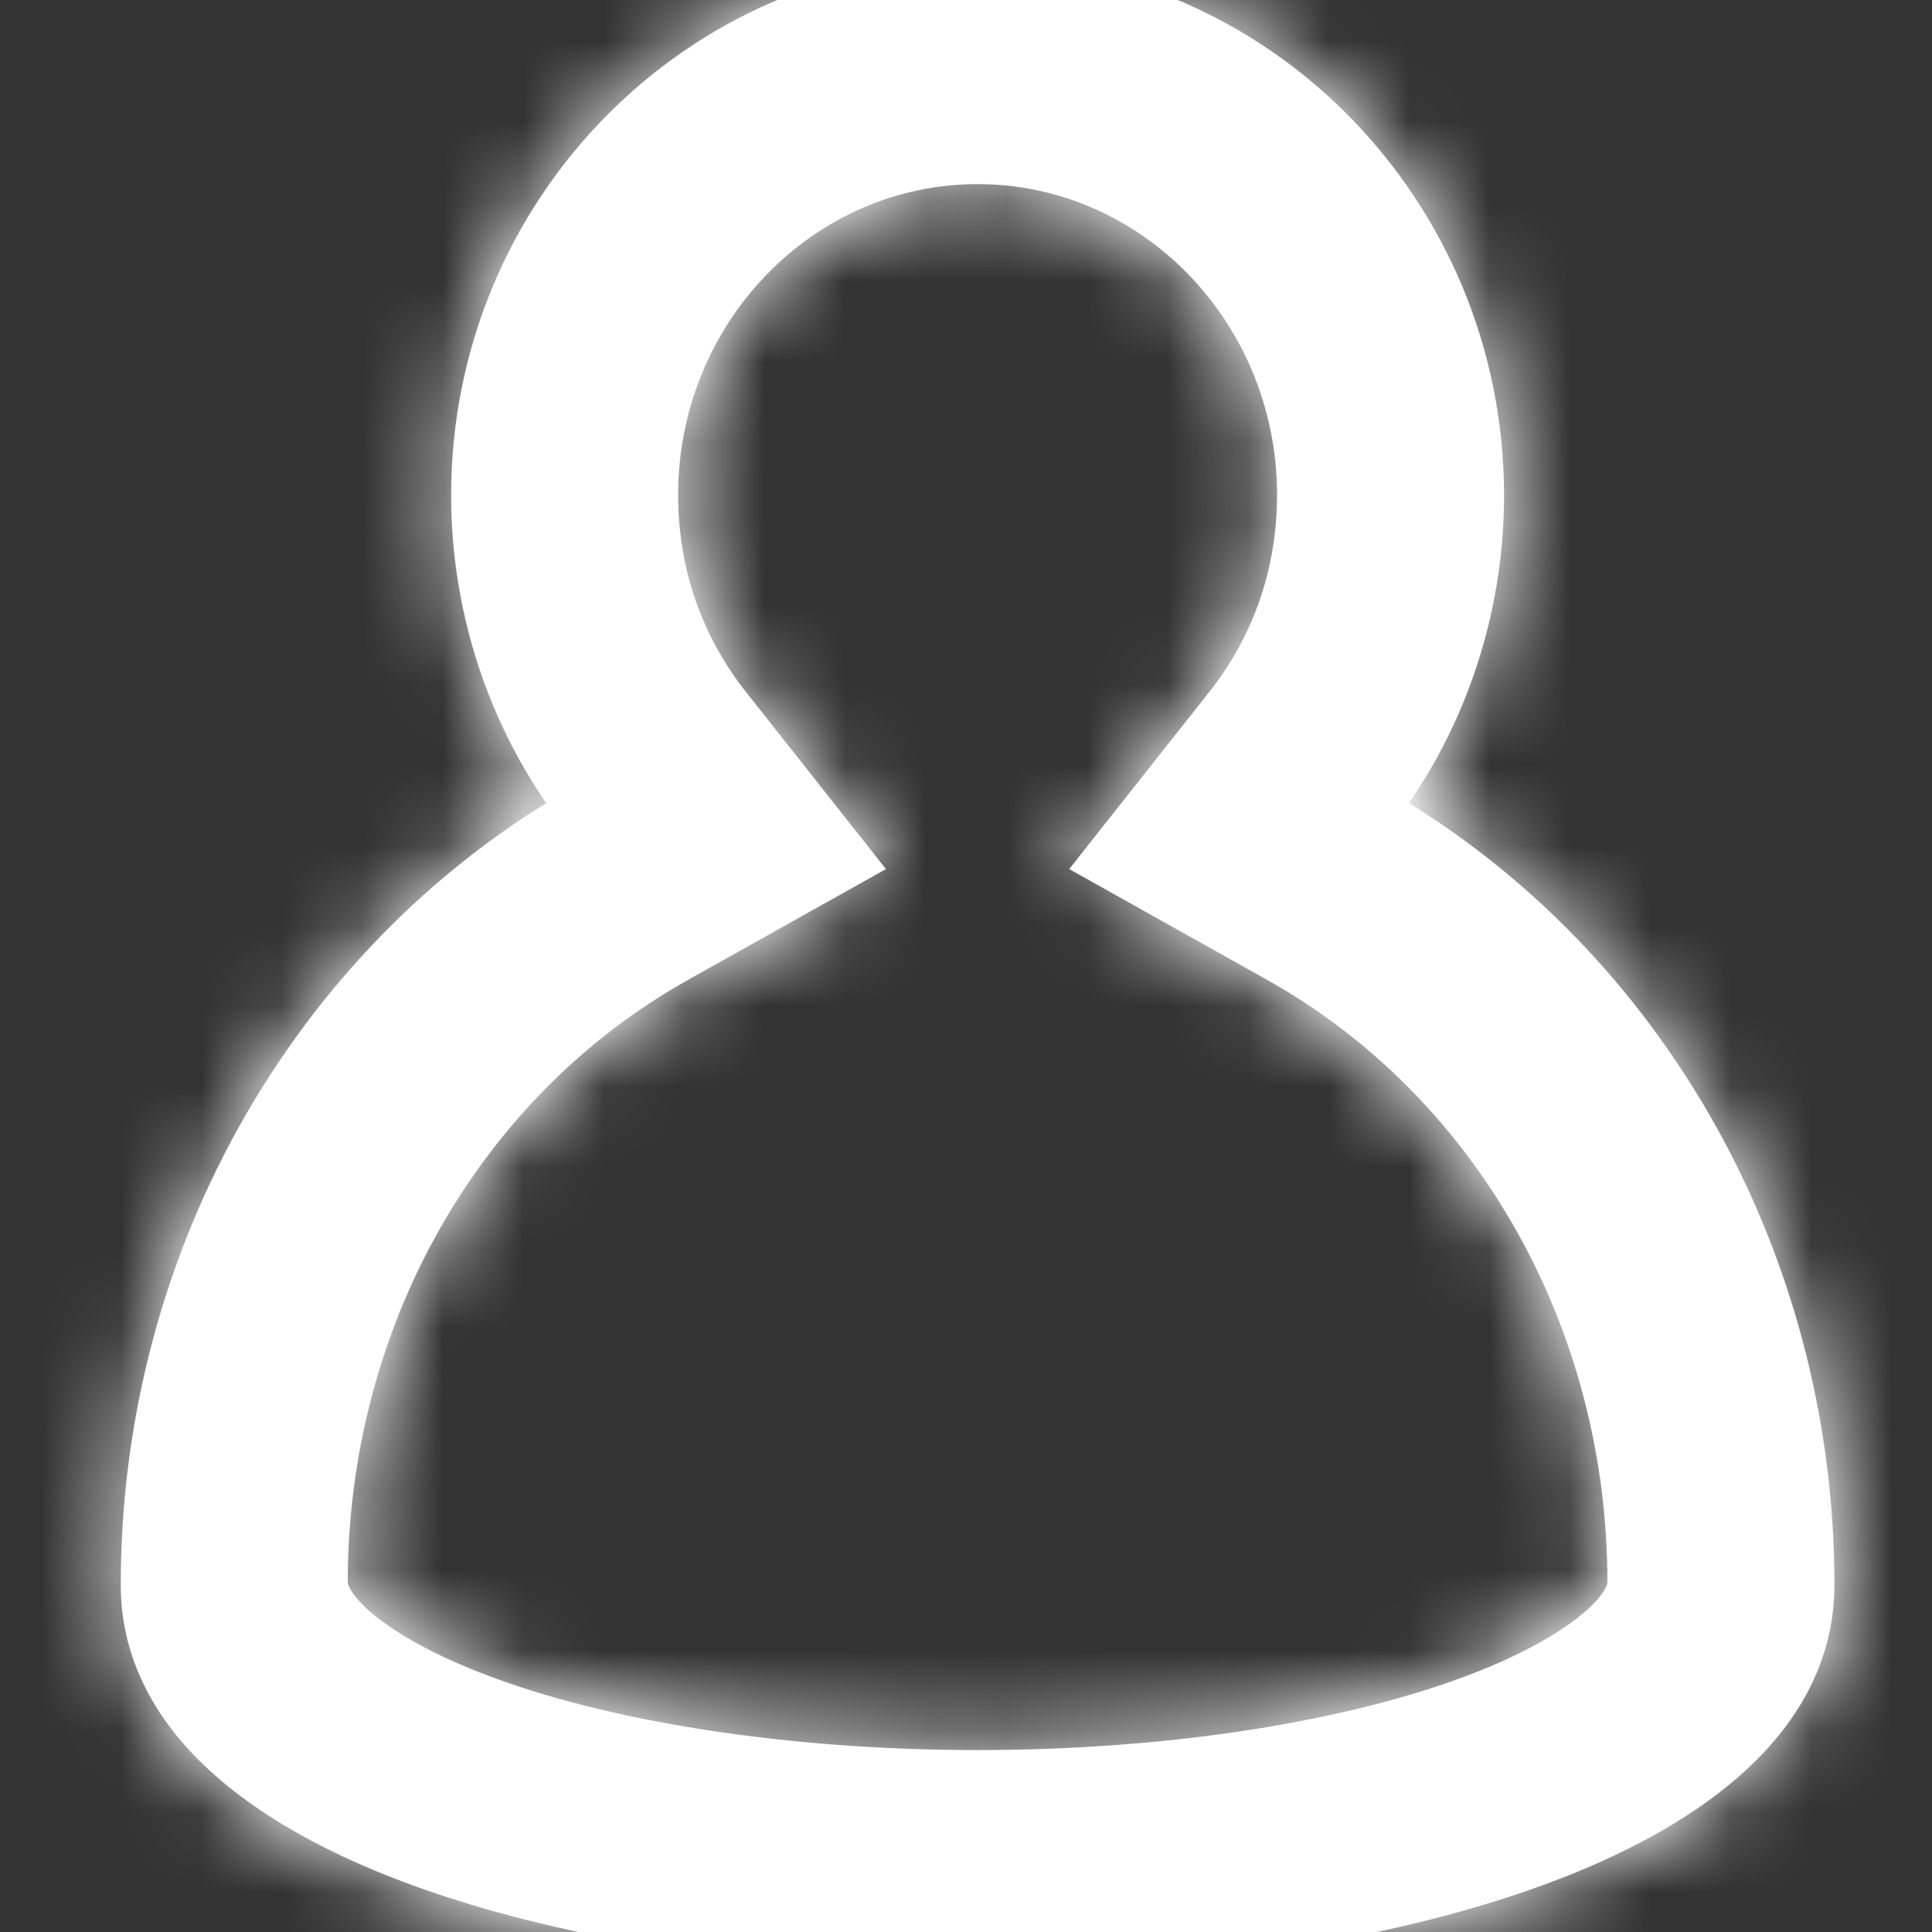 <svg width="24px" height="24px" viewBox="0 0 24 24" version="1.1" xmlns="http://www.w3.org/2000/svg" xmlns:xlink="http://www.w3.org/1999/xlink"><rect x="0" y="0" width="24" height="24" fill="#333333" stroke="none"/><title>icons / profile</title><defs><path d="M12.144,23.984 C9.47,23.984 6.979,23.595 5.131,22.888 C3.703,22.342 2,21.343 2,19.688 C2,17.707 2.518,15.768 3.497,14.08 C4.452,12.434 5.802,11.091 7.403,10.195 L7.523,10.128 L7.438,10.021 C6.578,8.933 6.104,7.559 6.104,6.151 C6.104,2.759 8.814,0 12.144,0 C15.474,0 18.184,2.762 18.184,6.156 C18.184,7.56 17.71,8.932 16.85,10.02 L16.765,10.127 L16.885,10.194 C18.485,11.09 19.836,12.433 20.791,14.079 C21.77,15.768 22.288,17.707 22.288,19.688 C22.288,21.343 20.585,22.342 19.156,22.888 C17.308,23.595 14.818,23.984 12.144,23.984 L12.144,23.984 Z M8.303,11.736 C5.537,13.284 3.82,16.319 3.82,19.659 C3.82,20.166 4.579,20.776 5.801,21.251 C7.417,21.88 9.729,22.24 12.144,22.24 C14.559,22.24 16.871,21.88 18.487,21.251 C19.709,20.776 20.468,20.166 20.468,19.659 C20.468,16.319 18.75,13.284 15.985,11.736 L14.038,10.646 L15.414,8.906 C16.036,8.12 16.364,7.167 16.364,6.149 C16.364,3.744 14.471,1.787 12.144,1.787 C9.817,1.787 7.924,3.744 7.924,6.149 C7.924,7.167 8.252,8.12 8.874,8.906 L10.25,10.646 L8.303,11.736 L8.303,11.736 Z" id="path-profile"></path></defs><g id="icons-/-profile" stroke="#fff" stroke-width="1" fill="none" fill-rule="evenodd"><mask id="mask-profile" fill="white"><use xlink:href="#path-profile"></use></mask><use fill="#fff" xlink:href="#path-profile"></use><g id="Group" mask="url(#mask-profile)" fill="#fff"><g id="color-/-primary-/-black"><rect id="Rectangle" x="0" y="0" width="24" height="24"></rect></g></g></g></svg>